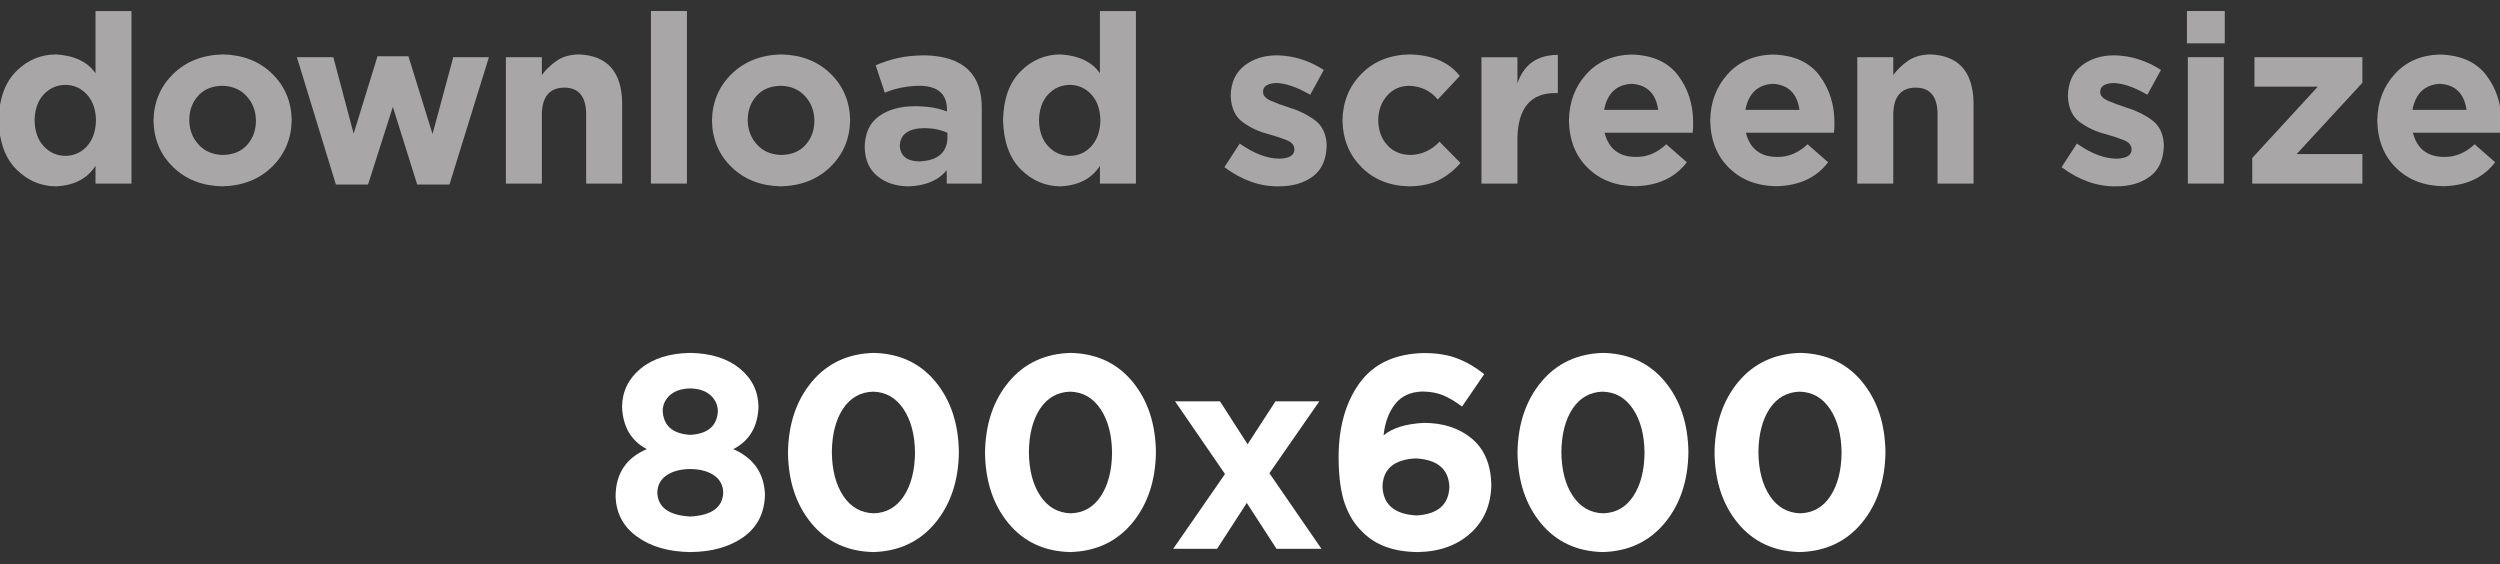 <?xml version="1.0" encoding="UTF-8" standalone="no"?>
<svg xmlns:xlink="http://www.w3.org/1999/xlink" height="29.35px" width="130.05px" xmlns="http://www.w3.org/2000/svg">
  <rect width="100%" height="100%" fill="#333333" stroke="none"/>
  <g transform="matrix(1.0, 0.0, 0.0, 1.0, -6.95, -1.45)">
    <g transform="matrix(1.0, 0.0, 0.0, 1.0, 6.35, 0.0)">
      <use fill="#a8a6a6" height="29.35" transform="matrix(0.012, 0.0, 0.0, 0.012, 0.0, 11.0)" width="130.05" xlink:href="#font_Gotham_Bold_d0"/>
      <use fill="#a8a6a6" height="29.35" transform="matrix(0.012, 0.0, 0.0, 0.012, 8.1, 11.0)" width="130.05" xlink:href="#font_Gotham_Bold_o0"/>
      <use fill="#a8a6a6" height="29.35" transform="matrix(0.012, 0.0, 0.0, 0.012, 15.75, 11.0)" width="130.05" xlink:href="#font_Gotham_Bold_w0"/>
      <use fill="#a8a6a6" height="29.35" transform="matrix(0.012, 0.0, 0.0, 0.012, 26.1, 11.0)" width="130.05" xlink:href="#font_Gotham_Bold_n0"/>
      <use fill="#a8a6a6" height="29.35" transform="matrix(0.012, 0.0, 0.0, 0.012, 33.55, 11.0)" width="130.05" xlink:href="#font_Gotham_Bold_l0"/>
      <use fill="#a8a6a6" height="29.35" transform="matrix(0.012, 0.0, 0.0, 0.012, 37.15, 11.0)" width="130.05" xlink:href="#font_Gotham_Bold_o0"/>
      <use fill="#a8a6a6" height="29.35" transform="matrix(0.012, 0.0, 0.0, 0.012, 45.15, 11.0)" width="130.05" xlink:href="#font_Gotham_Bold_a0"/>
      <use fill="#a8a6a6" height="29.35" transform="matrix(0.012, 0.0, 0.0, 0.012, 52.25, 11.0)" width="130.05" xlink:href="#font_Gotham_Bold_d0"/>
      <use fill="#a8a6a6" height="29.35" transform="matrix(0.012, 0.0, 0.0, 0.012, 63.95, 11.0)" width="130.05" xlink:href="#font_Gotham_Bold_s0"/>
      <use fill="#a8a6a6" height="29.35" transform="matrix(0.012, 0.0, 0.0, 0.012, 69.95, 11.0)" width="130.05" xlink:href="#font_Gotham_Bold_c0"/>
      <use fill="#a8a6a6" height="29.35" transform="matrix(0.012, 0.0, 0.0, 0.012, 76.85, 11.0)" width="130.05" xlink:href="#font_Gotham_Bold_r0"/>
      <use fill="#a8a6a6" height="29.35" transform="matrix(0.012, 0.0, 0.0, 0.012, 81.7, 11.0)" width="130.05" xlink:href="#font_Gotham_Bold_e0"/>
      <use fill="#a8a6a6" height="29.35" transform="matrix(0.012, 0.0, 0.0, 0.012, 89.05, 11.0)" width="130.05" xlink:href="#font_Gotham_Bold_e0"/>
      <use fill="#a8a6a6" height="29.35" transform="matrix(0.012, 0.0, 0.0, 0.012, 96.4, 11.0)" width="130.05" xlink:href="#font_Gotham_Bold_n0"/>
      <use fill="#a8a6a6" height="29.35" transform="matrix(0.012, 0.0, 0.0, 0.012, 107.5, 11.0)" width="130.05" xlink:href="#font_Gotham_Bold_s0"/>
      <use fill="#a8a6a6" height="29.35" transform="matrix(0.012, 0.0, 0.0, 0.012, 113.5, 11.0)" width="130.05" xlink:href="#font_Gotham_Bold_i0"/>
      <use fill="#a8a6a6" height="29.35" transform="matrix(0.012, 0.0, 0.0, 0.012, 117.15, 11.0)" width="130.05" xlink:href="#font_Gotham_Bold_z0"/>
      <use fill="#a8a6a6" height="29.35" transform="matrix(0.012, 0.0, 0.0, 0.012, 123.75, 11.0)" width="130.05" xlink:href="#font_Gotham_Bold_e0"/>
    </g>
    <g transform="matrix(1.0, 0.0, 0.0, 1.0, 6.35, 0.0)">
      <use fill="#ffffff" height="29.35" transform="matrix(0.014, 0.0, 0.0, 0.014, 32.0, 30.0)" width="130.05" xlink:href="#font_Gotham_Bold_80"/>
      <use fill="#ffffff" height="29.35" transform="matrix(0.014, 0.0, 0.0, 0.014, 40.8, 30.0)" width="130.05" xlink:href="#font_Gotham_Bold_00"/>
      <use fill="#ffffff" height="29.35" transform="matrix(0.014, 0.0, 0.0, 0.014, 51.05, 30.0)" width="130.05" xlink:href="#font_Gotham_Bold_00"/>
      <use fill="#ffffff" height="29.35" transform="matrix(0.014, 0.0, 0.0, 0.014, 61.3, 30.0)" width="130.05" xlink:href="#font_Gotham_Bold_x0"/>
      <use fill="#ffffff" height="29.35" transform="matrix(0.014, 0.0, 0.0, 0.014, 69.5, 30.0)" width="130.05" xlink:href="#font_Gotham_Bold_60"/>
      <use fill="#ffffff" height="29.35" transform="matrix(0.014, 0.0, 0.0, 0.014, 78.75, 30.0)" width="130.05" xlink:href="#font_Gotham_Bold_00"/>
      <use fill="#ffffff" height="29.35" transform="matrix(0.014, 0.0, 0.0, 0.014, 89.0, 30.0)" width="130.05" xlink:href="#font_Gotham_Bold_00"/>
    </g>
  </g>
  <defs>
    <g id="font_Gotham_Bold_d0">
      <path d="M466.0 -274.0 L466.0 -274.0 Q464.5 -203.5 427.0 -162.0 389.5 -121.0 333.5 -120.0 277.5 -121.0 239.5 -162.0 201.5 -203.0 200.0 -273.0 L200.0 -275.0 Q201.5 -345.5 239.5 -386.5 277.5 -427.0 333.5 -428.0 389.5 -427.0 427.0 -386.0 464.5 -345.0 466.0 -275.0 L466.0 -274.0 466.0 -274.0 M620.0 0.0 L620.0 0.0 620.0 -748.0 464.0 -748.0 464.0 -478.0 Q413.5 -552.0 293.5 -560.0 193.0 -559.5 120.5 -487.0 47.5 -414.5 44.0 -276.0 L44.0 -274.0 Q48.0 -134.5 121.0 -61.5 194.5 11.5 293.5 12.0 411.0 6.0 464.0 -77.0 L464.0 0.0 620.0 0.0 620.0 0.0" fill-rule="evenodd" stroke="none"/>
    </g>
    <g id="font_Gotham_Bold_o0">
      <path d="M484.5 -272.0 L484.5 -272.0 Q484.0 -210.0 446.5 -168.0 409.0 -125.5 341.0 -124.0 275.0 -126.0 236.0 -169.0 196.5 -212.0 195.5 -274.0 L195.5 -276.0 Q196.0 -338.0 233.5 -380.0 271.0 -422.5 339.0 -424.0 405.0 -422.0 444.0 -379.0 483.5 -336.0 484.5 -274.0 L484.5 -272.0 484.5 -272.0 M639.5 -274.0 L639.5 -274.0 639.5 -276.0 Q637.0 -396.5 554.5 -476.5 472.0 -557.0 341.0 -560.0 209.0 -556.5 126.0 -475.5 43.0 -394.5 40.5 -274.0 L40.5 -272.0 Q43.0 -151.5 125.5 -71.5 208.0 9.0 339.0 12.0 471.0 8.5 554.0 -72.5 637.0 -153.5 639.5 -274.0 L639.5 -274.0" fill-rule="evenodd" stroke="none"/>
    </g>
    <g id="font_Gotham_Bold_w0">
      <path d="M857.0 -548.0 L857.0 -548.0 702.5 -548.0 612.5 -215.0 508.0 -552.0 374.0 -552.0 270.5 -216.5 182.5 -548.0 24.5 -548.0 193.5 4.0 333.0 4.0 440.5 -332.5 546.0 4.0 686.0 4.0 857.0 -548.0 857.0 -548.0" fill-rule="evenodd" stroke="none"/>
    </g>
    <g id="font_Gotham_Bold_n0">
      <path d="M572.0 0.0 L572.0 0.0 572.0 -354.0 Q567.0 -552.0 385.5 -560.0 326.5 -559.0 288.5 -532.5 250.0 -506.5 224.0 -470.5 L224.0 -548.0 68.0 -548.0 68.0 0.0 224.0 0.0 224.0 -305.5 Q228.0 -415.5 321.5 -416.0 413.5 -415.5 416.0 -305.0 L416.0 0.0 572.0 0.0 572.0 0.0" fill-rule="evenodd" stroke="none"/>
    </g>
    <g id="font_Gotham_Bold_l0">
      <path d="M232.0 0.0 L232.0 0.0 232.0 -748.0 76.0 -748.0 76.0 0.0 232.0 0.0 232.0 0.0" fill-rule="evenodd" stroke="none"/>
    </g>
    <g id="font_Gotham_Bold_a0">
      <path d="M394.5 -192.5 L394.5 -192.5 Q388.0 -101.5 273.0 -96.0 193.0 -97.5 188.0 -162.5 L188.0 -164.5 Q192.0 -239.5 295.5 -240.5 353.5 -239.5 394.5 -220.0 L394.5 -192.5 394.5 -192.5 M543.5 0.0 L543.5 0.0 543.5 -319.0 Q548.5 -550.0 297.5 -556.0 228.5 -555.5 178.5 -544.0 128.0 -532.5 83.5 -512.5 L123.0 -394.0 Q192.5 -423.0 275.0 -424.0 392.0 -422.0 392.5 -322.0 L392.5 -312.5 Q337.5 -334.5 258.5 -335.5 159.0 -336.0 98.5 -292.5 37.5 -249.0 36.0 -159.0 L36.0 -157.0 Q38.0 -74.5 92.0 -31.5 145.5 11.5 226.0 12.0 337.0 8.5 391.5 -58.0 L391.5 0.0 543.5 0.0 543.5 0.0" fill-rule="evenodd" stroke="none"/>
    </g>
    <g id="font_Gotham_Bold_s0">
      <path d="M472.0 -165.5 L472.0 -165.5 472.0 -167.5 Q469.0 -241.0 418.0 -277.0 367.0 -313.0 306.5 -330.5 261.0 -345.0 229.0 -359.5 197.5 -373.5 196.0 -396.0 L196.0 -398.0 Q196.5 -433.5 253.0 -436.0 315.5 -434.5 400.5 -385.0 L459.5 -492.5 Q365.0 -554.0 256.0 -556.0 171.0 -555.5 114.5 -510.5 58.0 -466.0 56.0 -381.5 L56.0 -379.5 Q59.0 -301.5 109.0 -265.5 159.0 -229.5 219.5 -214.5 265.5 -201.5 298.0 -188.5 330.5 -175.5 332.0 -151.0 L332.0 -149.0 Q333.0 -110.0 267.0 -108.0 187.5 -108.5 95.0 -173.5 L28.5 -71.0 Q143.0 13.5 263.0 12.0 353.5 12.5 412.0 -31.0 470.0 -74.0 472.0 -165.5 L472.0 -165.5" fill-rule="evenodd" stroke="none"/>
    </g>
    <g id="font_Gotham_Bold_c0">
      <path d="M552.0 -89.5 L552.0 -89.5 461.0 -181.5 Q408.5 -126.0 335.0 -124.0 270.5 -125.5 233.5 -168.0 196.5 -210.0 195.5 -274.0 L195.5 -276.0 Q196.5 -338.0 233.0 -380.0 269.5 -422.5 328.5 -424.0 406.5 -421.5 453.5 -364.5 L549.0 -466.5 Q478.5 -557.0 330.0 -560.0 201.0 -556.5 122.0 -475.0 42.5 -394.0 40.5 -274.0 L40.5 -272.0 Q43.0 -152.5 122.0 -72.0 201.5 8.5 327.5 12.0 408.5 11.0 461.0 -16.5 513.5 -44.5 552.0 -89.5 L552.0 -89.5" fill-rule="evenodd" stroke="none"/>
    </g>
    <g id="font_Gotham_Bold_r0">
      <path d="M399.0 -392.5 L399.0 -392.5 399.0 -558.0 Q266.0 -557.5 224.0 -435.0 L224.0 -547.5 68.0 -547.5 68.0 0.0 224.0 0.0 224.0 -201.0 Q229.5 -394.0 390.5 -392.5 L399.0 -392.5 399.0 -392.5" fill-rule="evenodd" stroke="none"/>
    </g>
    <g id="font_Gotham_Bold_e0">
      <path d="M430.0 -319.5 L430.0 -319.5 195.5 -319.5 Q216.0 -427.0 314.5 -432.5 414.5 -426.5 430.0 -319.5 L430.0 -319.5 M581.5 -260.0 L581.5 -260.0 581.5 -262.0 Q582.0 -381.5 516.5 -468.5 451.5 -555.5 314.5 -559.5 192.5 -556.0 119.0 -475.0 45.0 -393.5 43.0 -274.5 L43.0 -272.5 Q45.5 -145.5 124.5 -68.0 203.5 9.5 329.5 11.5 478.0 8.0 554.0 -92.5 L465.0 -170.5 Q405.0 -114.0 332.0 -115.5 224.0 -116.5 197.5 -220.5 L579.5 -220.5 Q581.5 -239.5 581.5 -260.0 L581.5 -260.0" fill-rule="evenodd" stroke="none"/>
    </g>
    <g id="font_Gotham_Bold_i0">
      <path d="M232.0 0.0 L232.0 0.0 232.0 -548.0 76.0 -548.0 76.0 0.0 232.0 0.0 232.0 0.0 M236.0 -608.0 L236.0 -608.0 236.0 -748.0 72.0 -748.0 72.0 -608.0 236.0 -608.0 236.0 -608.0" fill-rule="evenodd" stroke="none"/>
    </g>
    <g id="font_Gotham_Bold_z0">
      <path d="M528.5 0.0 L528.5 0.0 528.5 -128.0 243.5 -128.0 528.5 -437.0 528.5 -548.0 60.5 -548.0 60.5 -420.0 335.0 -420.0 51.0 -111.0 51.0 0.0 528.5 0.0 528.5 0.0" fill-rule="evenodd" stroke="none"/>
    </g>
    <g id="font_Gotham_Bold_80">
      <path d="M444.5 -208.5 L444.5 -208.5 Q441.0 -126.5 322.0 -120.0 203.0 -126.5 199.5 -208.5 200.5 -250.5 234.5 -273.5 268.0 -296.0 322.0 -296.5 376.0 -296.0 409.5 -273.5 443.5 -250.5 444.5 -208.5 L444.5 -208.5 M424.5 -511.5 L424.5 -511.5 Q420.0 -429.0 322.0 -423.5 224.0 -429.5 219.5 -512.5 220.0 -547.0 246.5 -571.0 273.5 -595.0 322.0 -596.0 370.5 -595.0 397.5 -570.5 424.0 -546.0 424.5 -511.5 L424.5 -511.5 M599.5 -200.5 L599.5 -200.5 Q596.0 -320.0 482.0 -370.5 572.0 -417.0 575.5 -528.5 574.0 -614.0 506.0 -670.0 437.5 -726.0 322.0 -728.0 206.5 -726.0 138.0 -670.0 70.0 -614.0 68.5 -528.5 72.5 -417.0 160.5 -370.5 46.0 -322.0 44.5 -196.5 47.0 -101.0 124.0 -45.5 201.0 10.5 322.0 12.0 443.0 11.0 520.0 -44.0 597.0 -99.5 599.5 -200.5 L599.5 -200.5" fill-rule="evenodd" stroke="none"/>
    </g>
    <g id="font_Gotham_Bold_00">
      <path d="M528.5 -357.0 L528.5 -357.0 Q527.5 -258.0 487.0 -196.0 446.0 -134.0 375.0 -132.0 304.0 -134.0 262.0 -196.5 220.5 -259.0 219.5 -359.0 220.5 -459.0 261.0 -520.5 302.0 -582.0 373.0 -584.0 444.0 -582.0 486.0 -519.0 527.5 -456.5 528.5 -357.0 L528.5 -357.0 M691.5 -359.0 L691.5 -359.0 Q689.5 -518.0 604.5 -621.0 519.0 -724.5 375.0 -728.0 231.0 -724.0 144.5 -620.0 58.5 -516.0 56.5 -357.0 58.5 -198.0 143.5 -95.0 229.0 8.5 373.0 12.0 517.0 8.0 603.5 -96.0 689.5 -200.0 691.5 -359.0 L691.5 -359.0" fill-rule="evenodd" stroke="none"/>
    </g>
    <g id="font_Gotham_Bold_x0">
      <path d="M574.5 0.0 L574.5 0.0 381.0 -281.0 566.5 -548.0 403.5 -548.0 300.0 -388.5 197.5 -548.0 30.5 -548.0 216.0 -278.0 23.5 0.0 186.5 0.0 297.0 -170.5 407.5 0.0 574.5 0.0 574.5 0.0" fill-rule="evenodd" stroke="none"/>
    </g>
    <g id="font_Gotham_Bold_60">
      <path d="M464.0 -230.5 L464.0 -230.5 Q461.0 -130.5 341.0 -124.0 219.5 -131.0 215.5 -231.5 218.5 -330.0 339.0 -336.0 460.0 -329.5 464.0 -230.5 L464.0 -230.5 M593.5 -649.0 L593.5 -649.0 Q547.0 -686.5 494.5 -707.0 441.5 -727.5 369.5 -727.5 208.5 -724.0 130.0 -615.5 52.0 -507.0 52.5 -338.0 53.0 -232.0 75.5 -167.5 98.5 -103.5 138.5 -65.5 211.0 11.0 347.0 12.0 466.5 10.0 542.0 -57.5 617.5 -125.0 620.0 -237.5 617.5 -351.0 547.5 -409.5 477.5 -468.0 368.5 -468.0 268.0 -462.5 219.5 -421.5 227.0 -493.0 262.5 -538.0 298.0 -583.0 364.5 -584.5 409.5 -584.0 443.0 -569.5 476.5 -555.0 511.0 -528.5 L593.5 -649.0 593.5 -649.0" fill-rule="evenodd" stroke="none"/>
    </g>
  </defs>
</svg>
